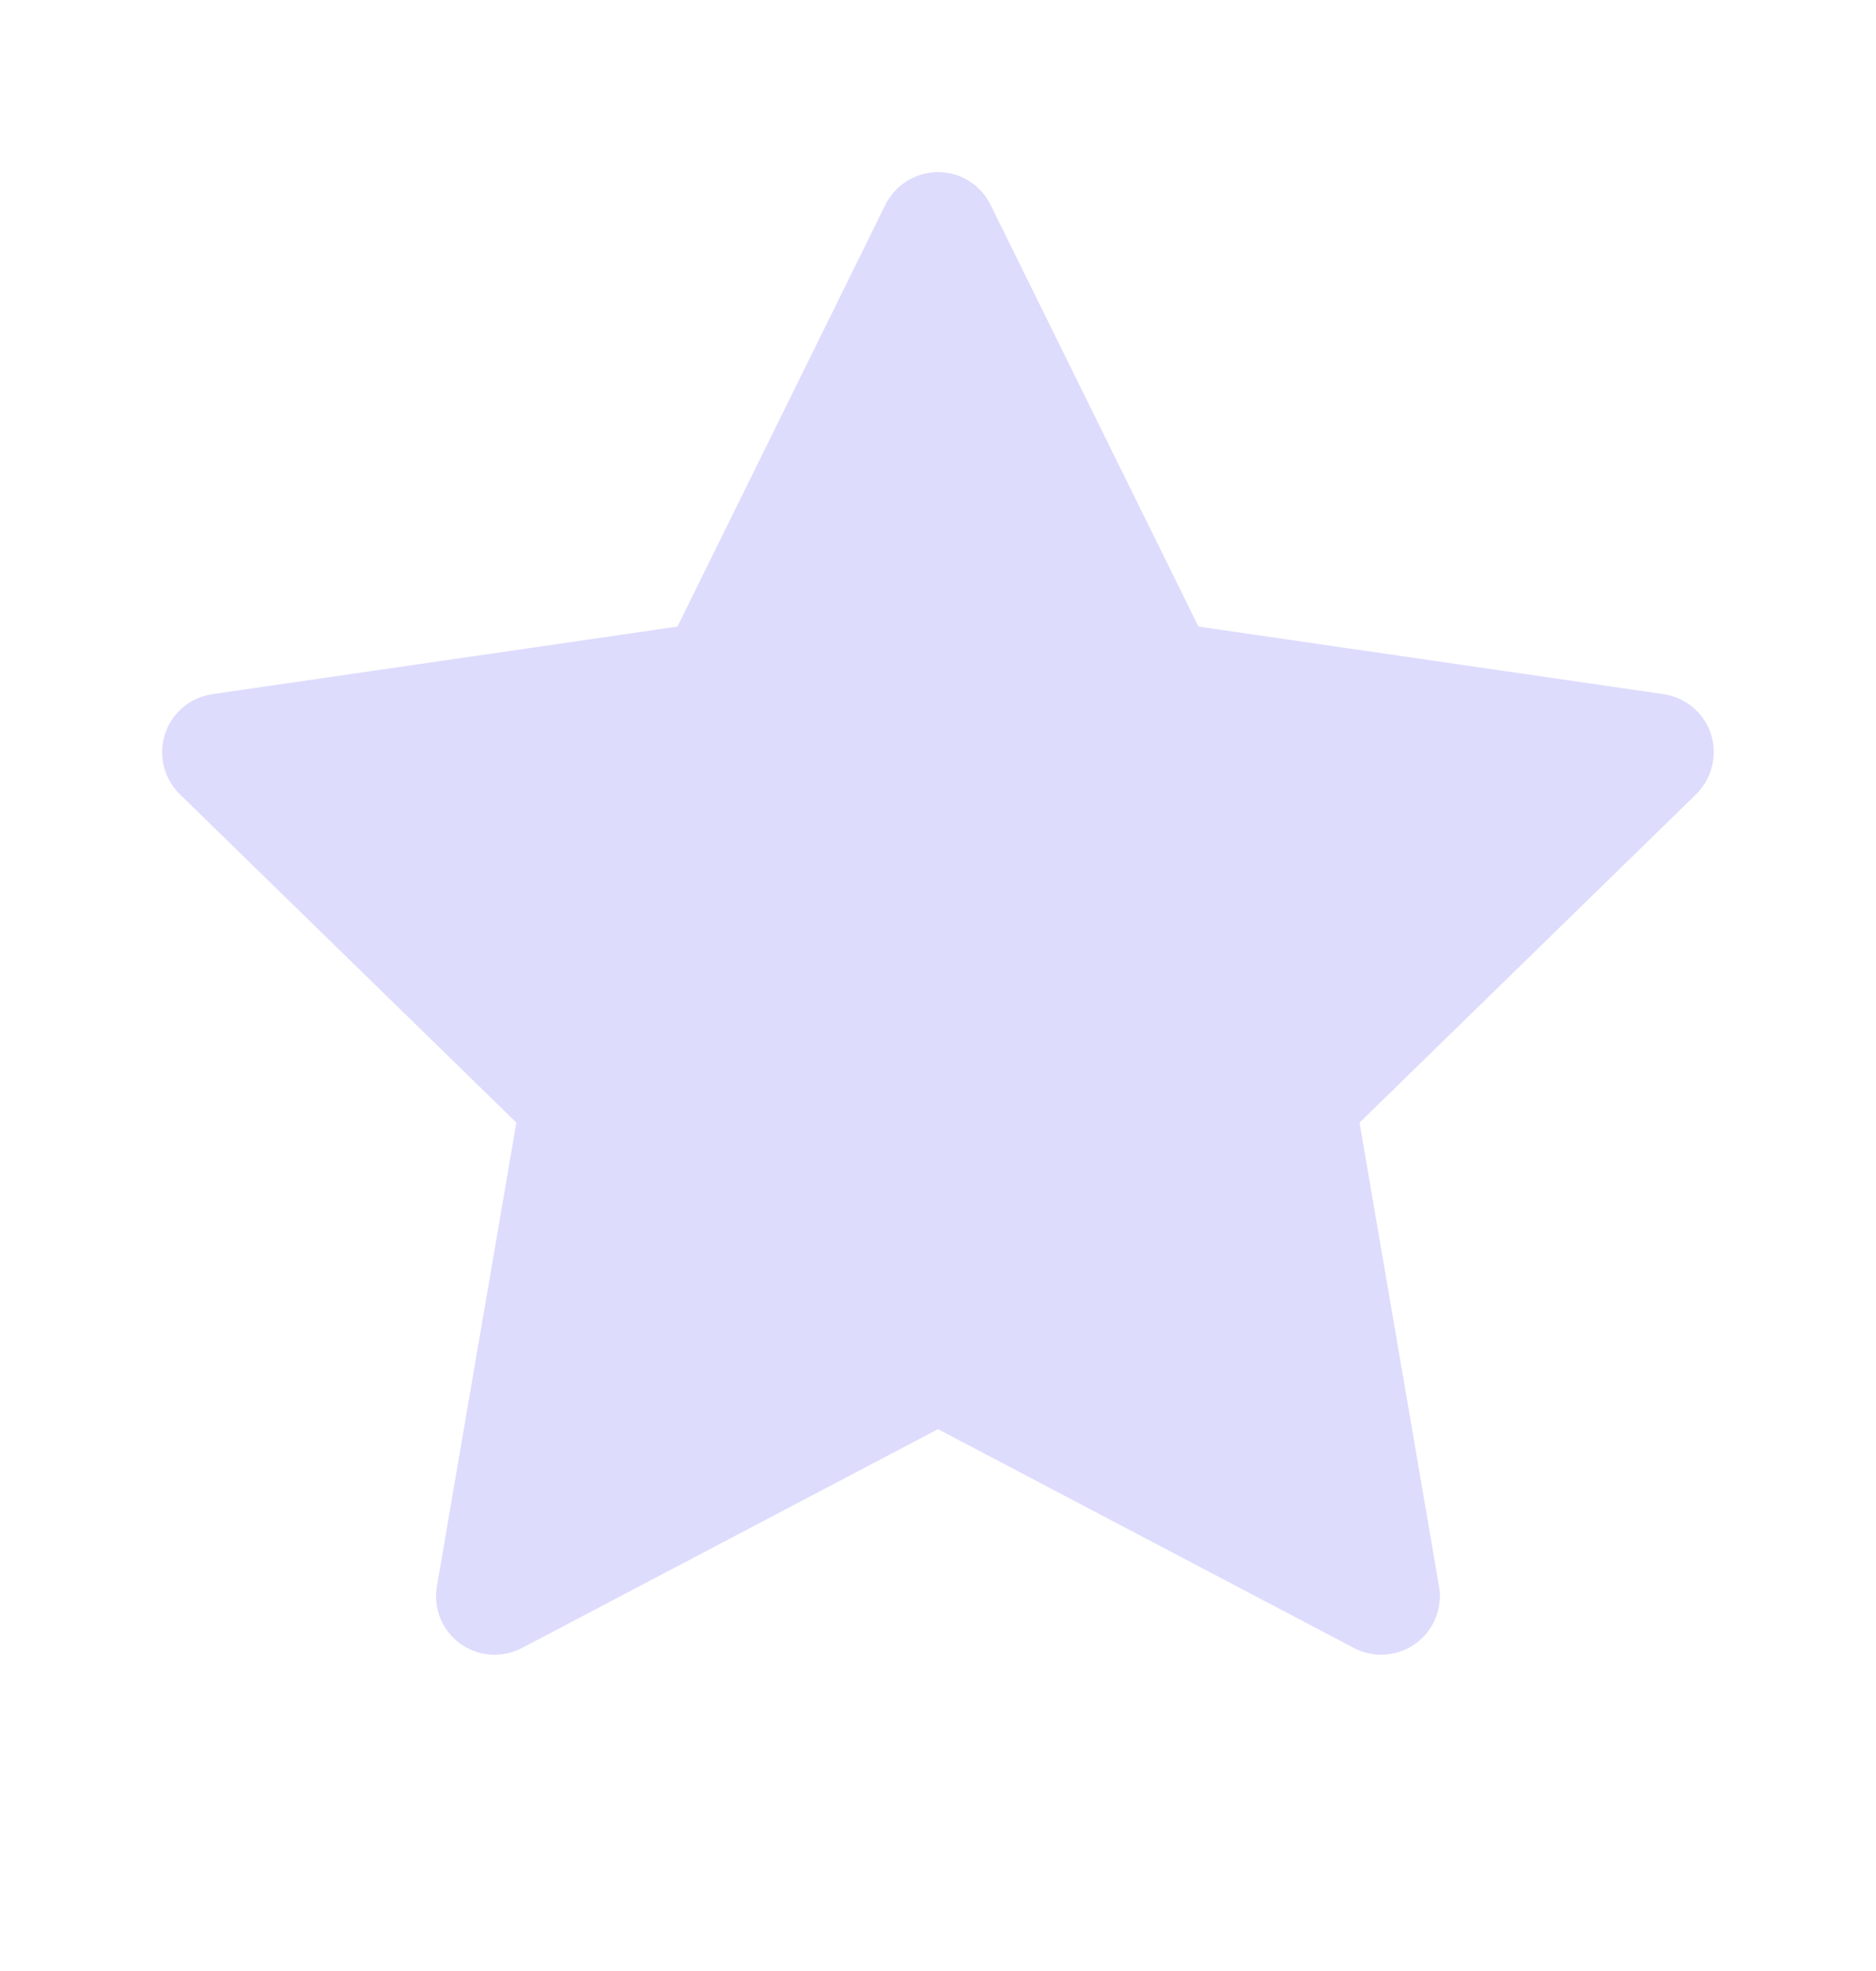 <svg width="20" height="21" viewBox="0 0 20 21" fill="none" xmlns="http://www.w3.org/2000/svg">
<path d="M17.736 7.396L12.777 6.676L10.56 2.182C10.5 2.059 10.4 1.959 10.277 1.898C9.968 1.746 9.593 1.873 9.439 2.182L7.222 6.676L2.263 7.396C2.127 7.416 2.002 7.48 1.906 7.578C1.79 7.697 1.726 7.857 1.729 8.023C1.731 8.189 1.799 8.347 1.918 8.463L5.505 11.961L4.658 16.9C4.638 17.015 4.651 17.134 4.694 17.241C4.738 17.35 4.812 17.443 4.906 17.512C5 17.58 5.112 17.621 5.228 17.629C5.345 17.637 5.461 17.613 5.564 17.559L10 15.227L14.435 17.559C14.556 17.623 14.697 17.645 14.832 17.621C15.171 17.562 15.4 17.24 15.341 16.9L14.494 11.961L18.082 8.463C18.179 8.367 18.244 8.242 18.263 8.105C18.316 7.764 18.078 7.447 17.736 7.396Z" fill="#DDDCFD"/>
</svg>
